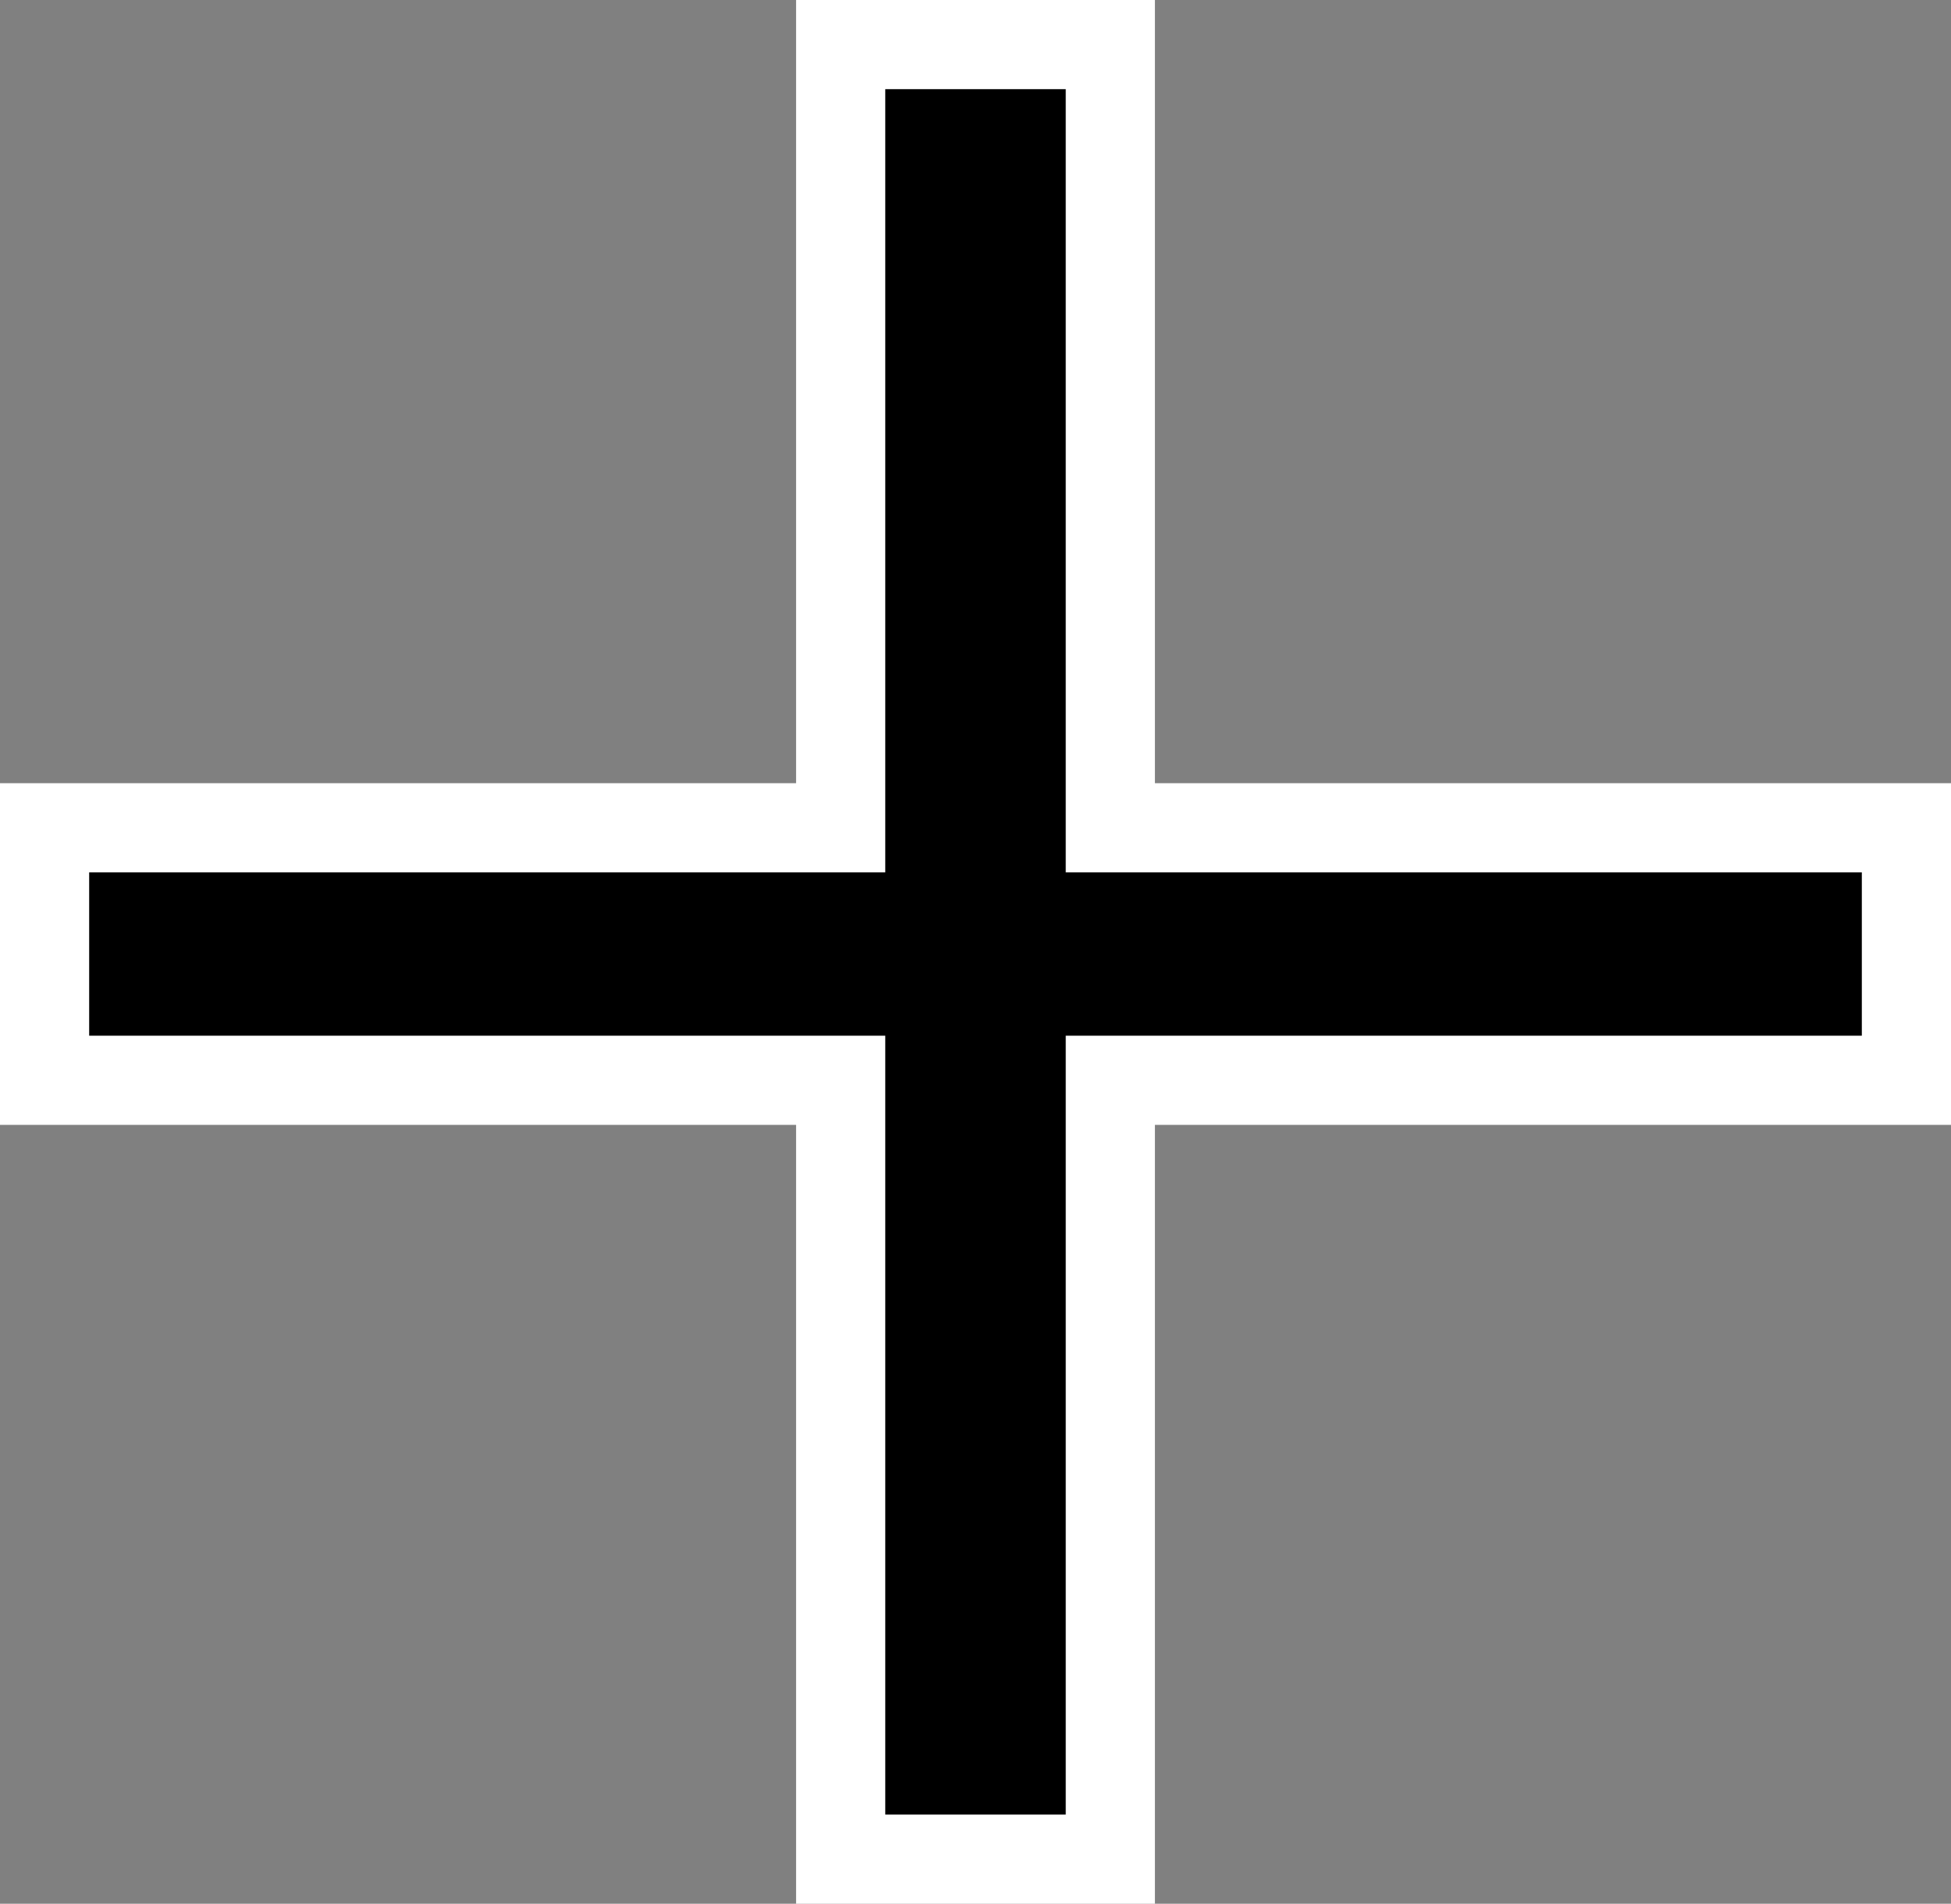 <svg xmlns="http://www.w3.org/2000/svg" viewBox="0 0 21.88 21.352">
  <rect x="0" y="0" width="21.88" height="21.352" fill="#808080" stroke="none"/>
  <defs>
    <style>
      .cls-1 {
        fill: #000;
        stroke: #fff;
      }
    </style>
  </defs>
  <path id="filter-open" class="cls-1" d="M24.24-15.36H15.312v8.736H12.288V-15.36H3.36v-2.832h8.928v-8.784h3.024v8.784H24.24Z" transform="translate(-2.86 27.476)"/>
</svg>
